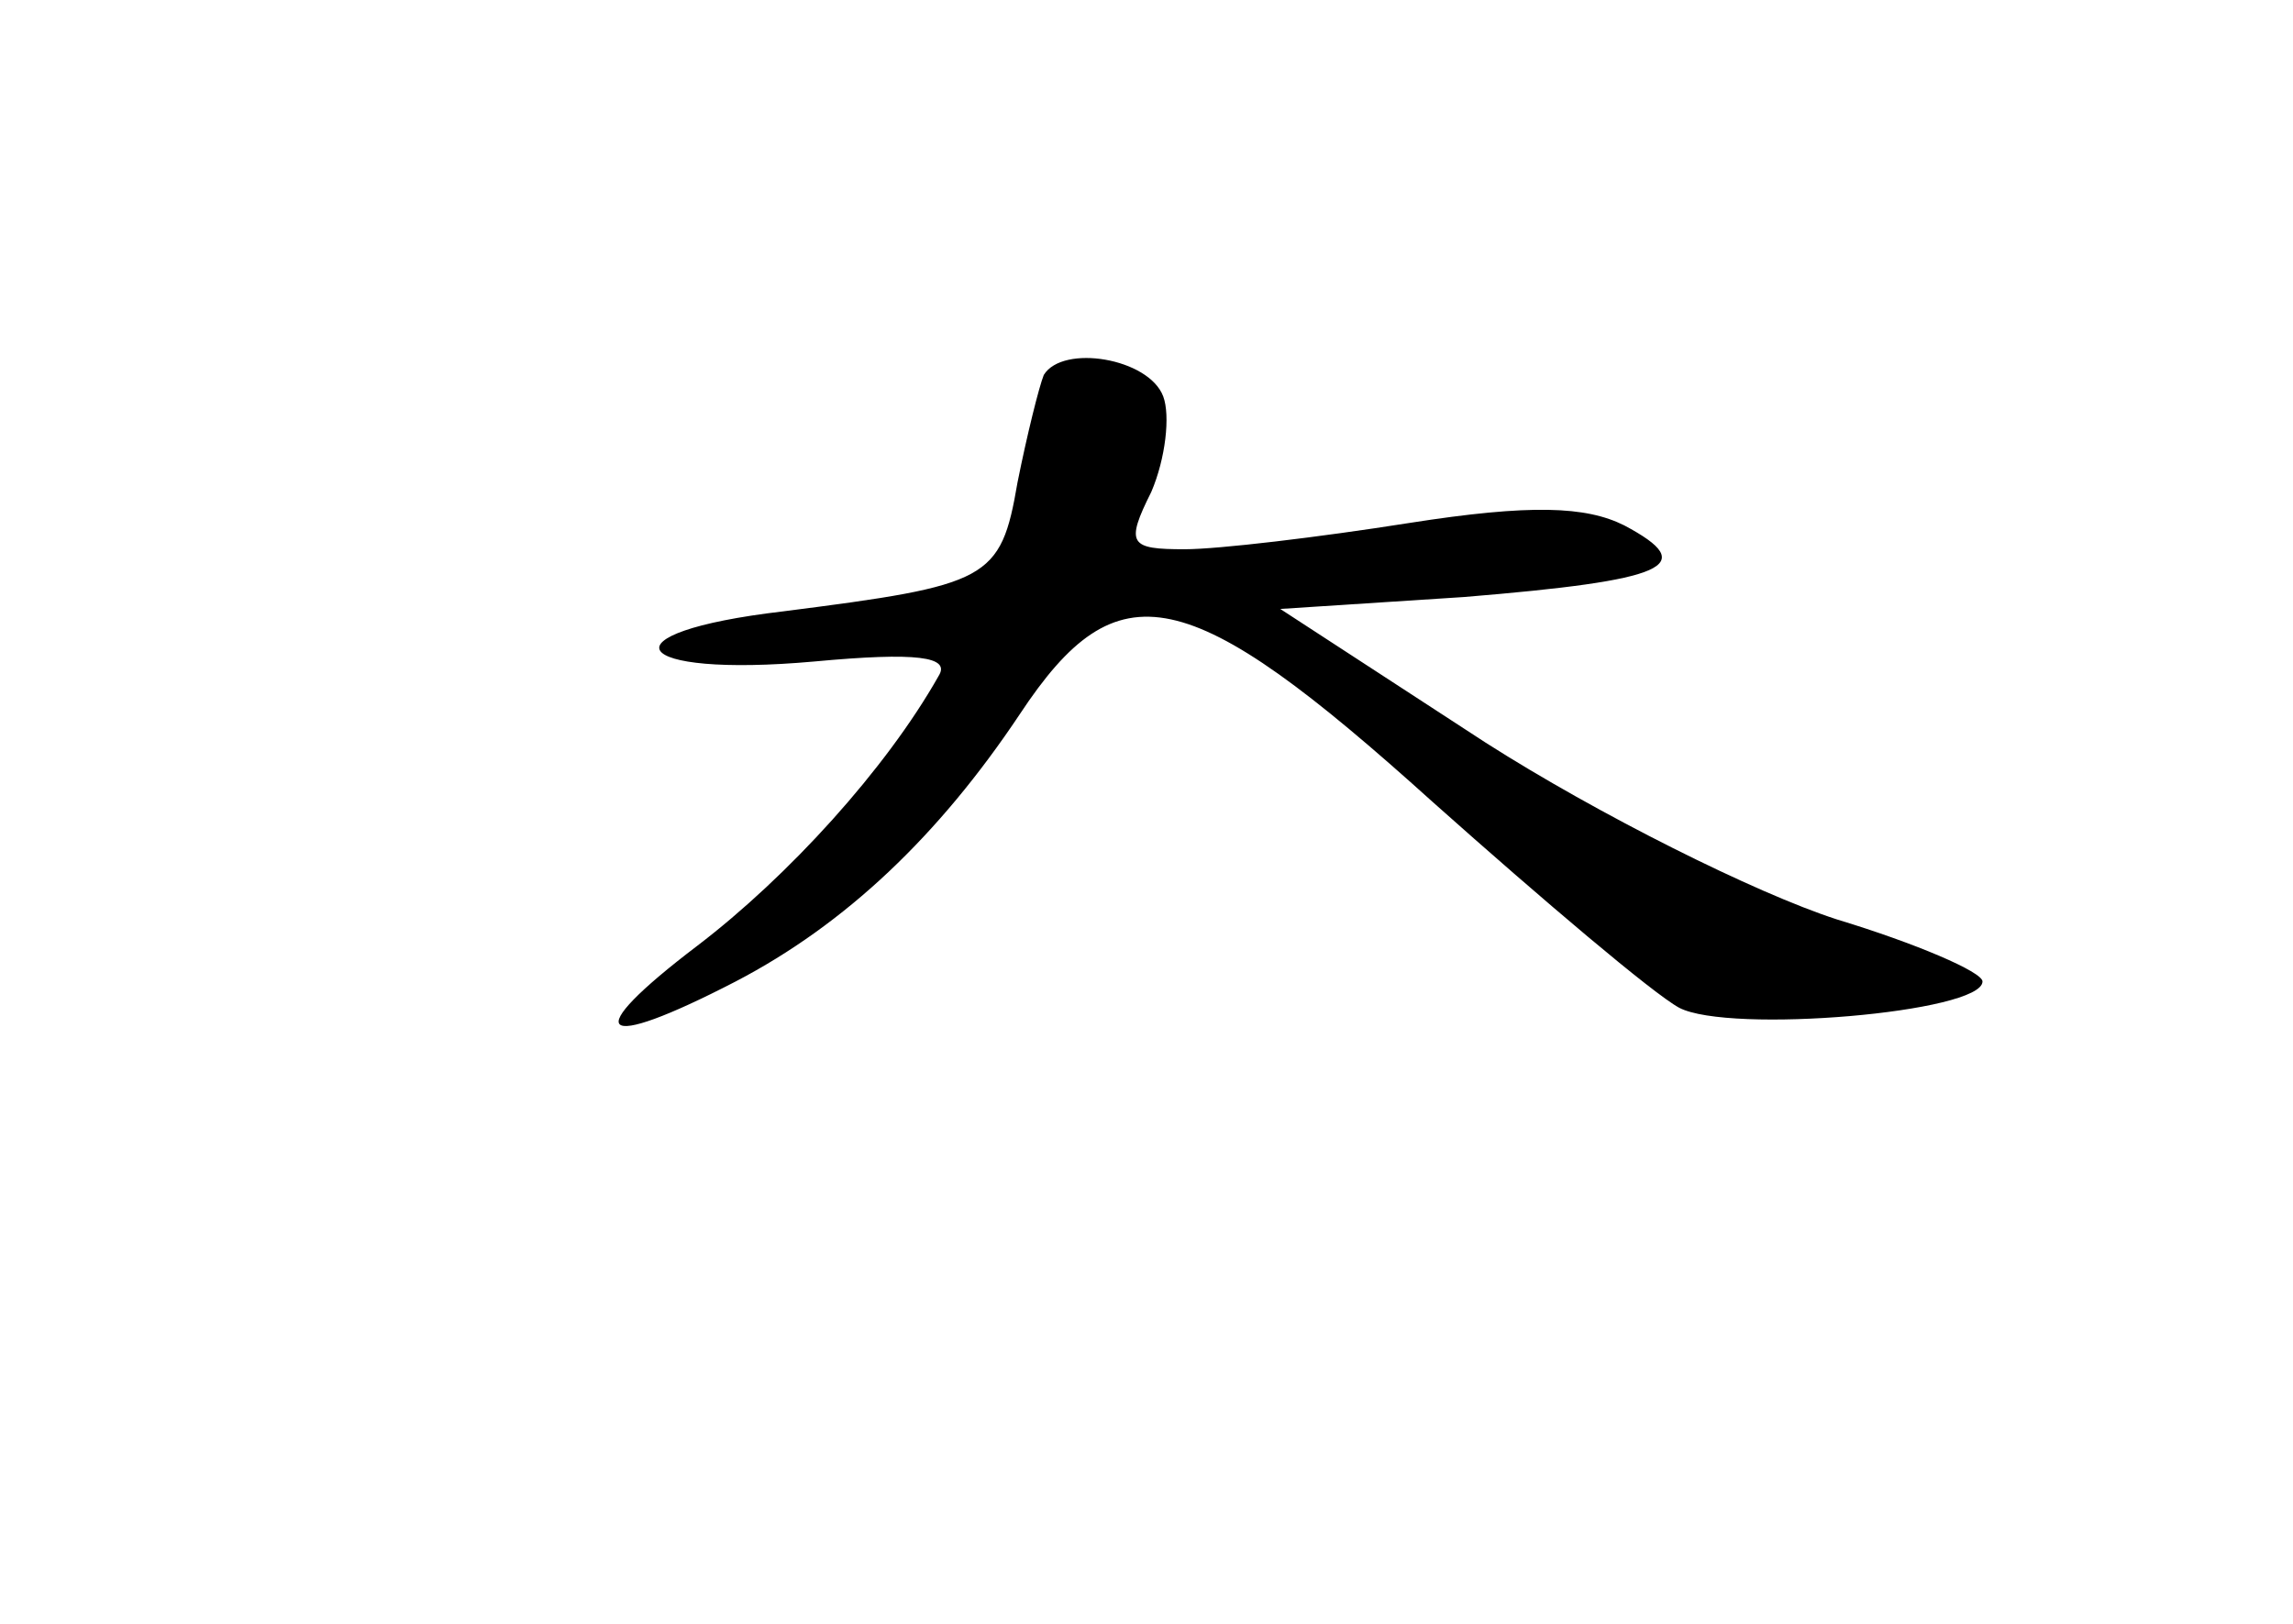 <?xml version="1.0" standalone="no"?>
<!DOCTYPE svg PUBLIC "-//W3C//DTD SVG 20010904//EN"
 "http://www.w3.org/TR/2001/REC-SVG-20010904/DTD/svg10.dtd">
<svg version="1.0" xmlns="http://www.w3.org/2000/svg"
 width="96pt" height="68pt" viewBox="0 0 96 68"
 preserveAspectRatio="xMidYMid meet">
<g transform="translate(0,68) scale(0.1,-0.1)"
fill="#000000" stroke="none">
<path d="M437 523 c-2 -5 -7 -25 -11 -45 -7 -41 -12 -43 -98 -54 -77 -9 -65
-28 13 -21 43 4 57 2 52 -6 -22 -39 -63 -84 -101 -113 -50 -38 -42 -45 16 -15
46 24 85 61 119 112 41 62 70 56 173 -37 46 -41 92 -80 103 -86 21 -11 127 -2
127 11 0 4 -28 16 -61 26 -34 11 -100 44 -147 74 l-86 56 77 5 c85 7 99 13 67
30 -16 8 -39 9 -90 1 -38 -6 -80 -11 -94 -11 -23 0 -25 2 -14 24 6 14 8 32 5
40 -6 16 -42 22 -50 9z"/>
</g>
</svg>

